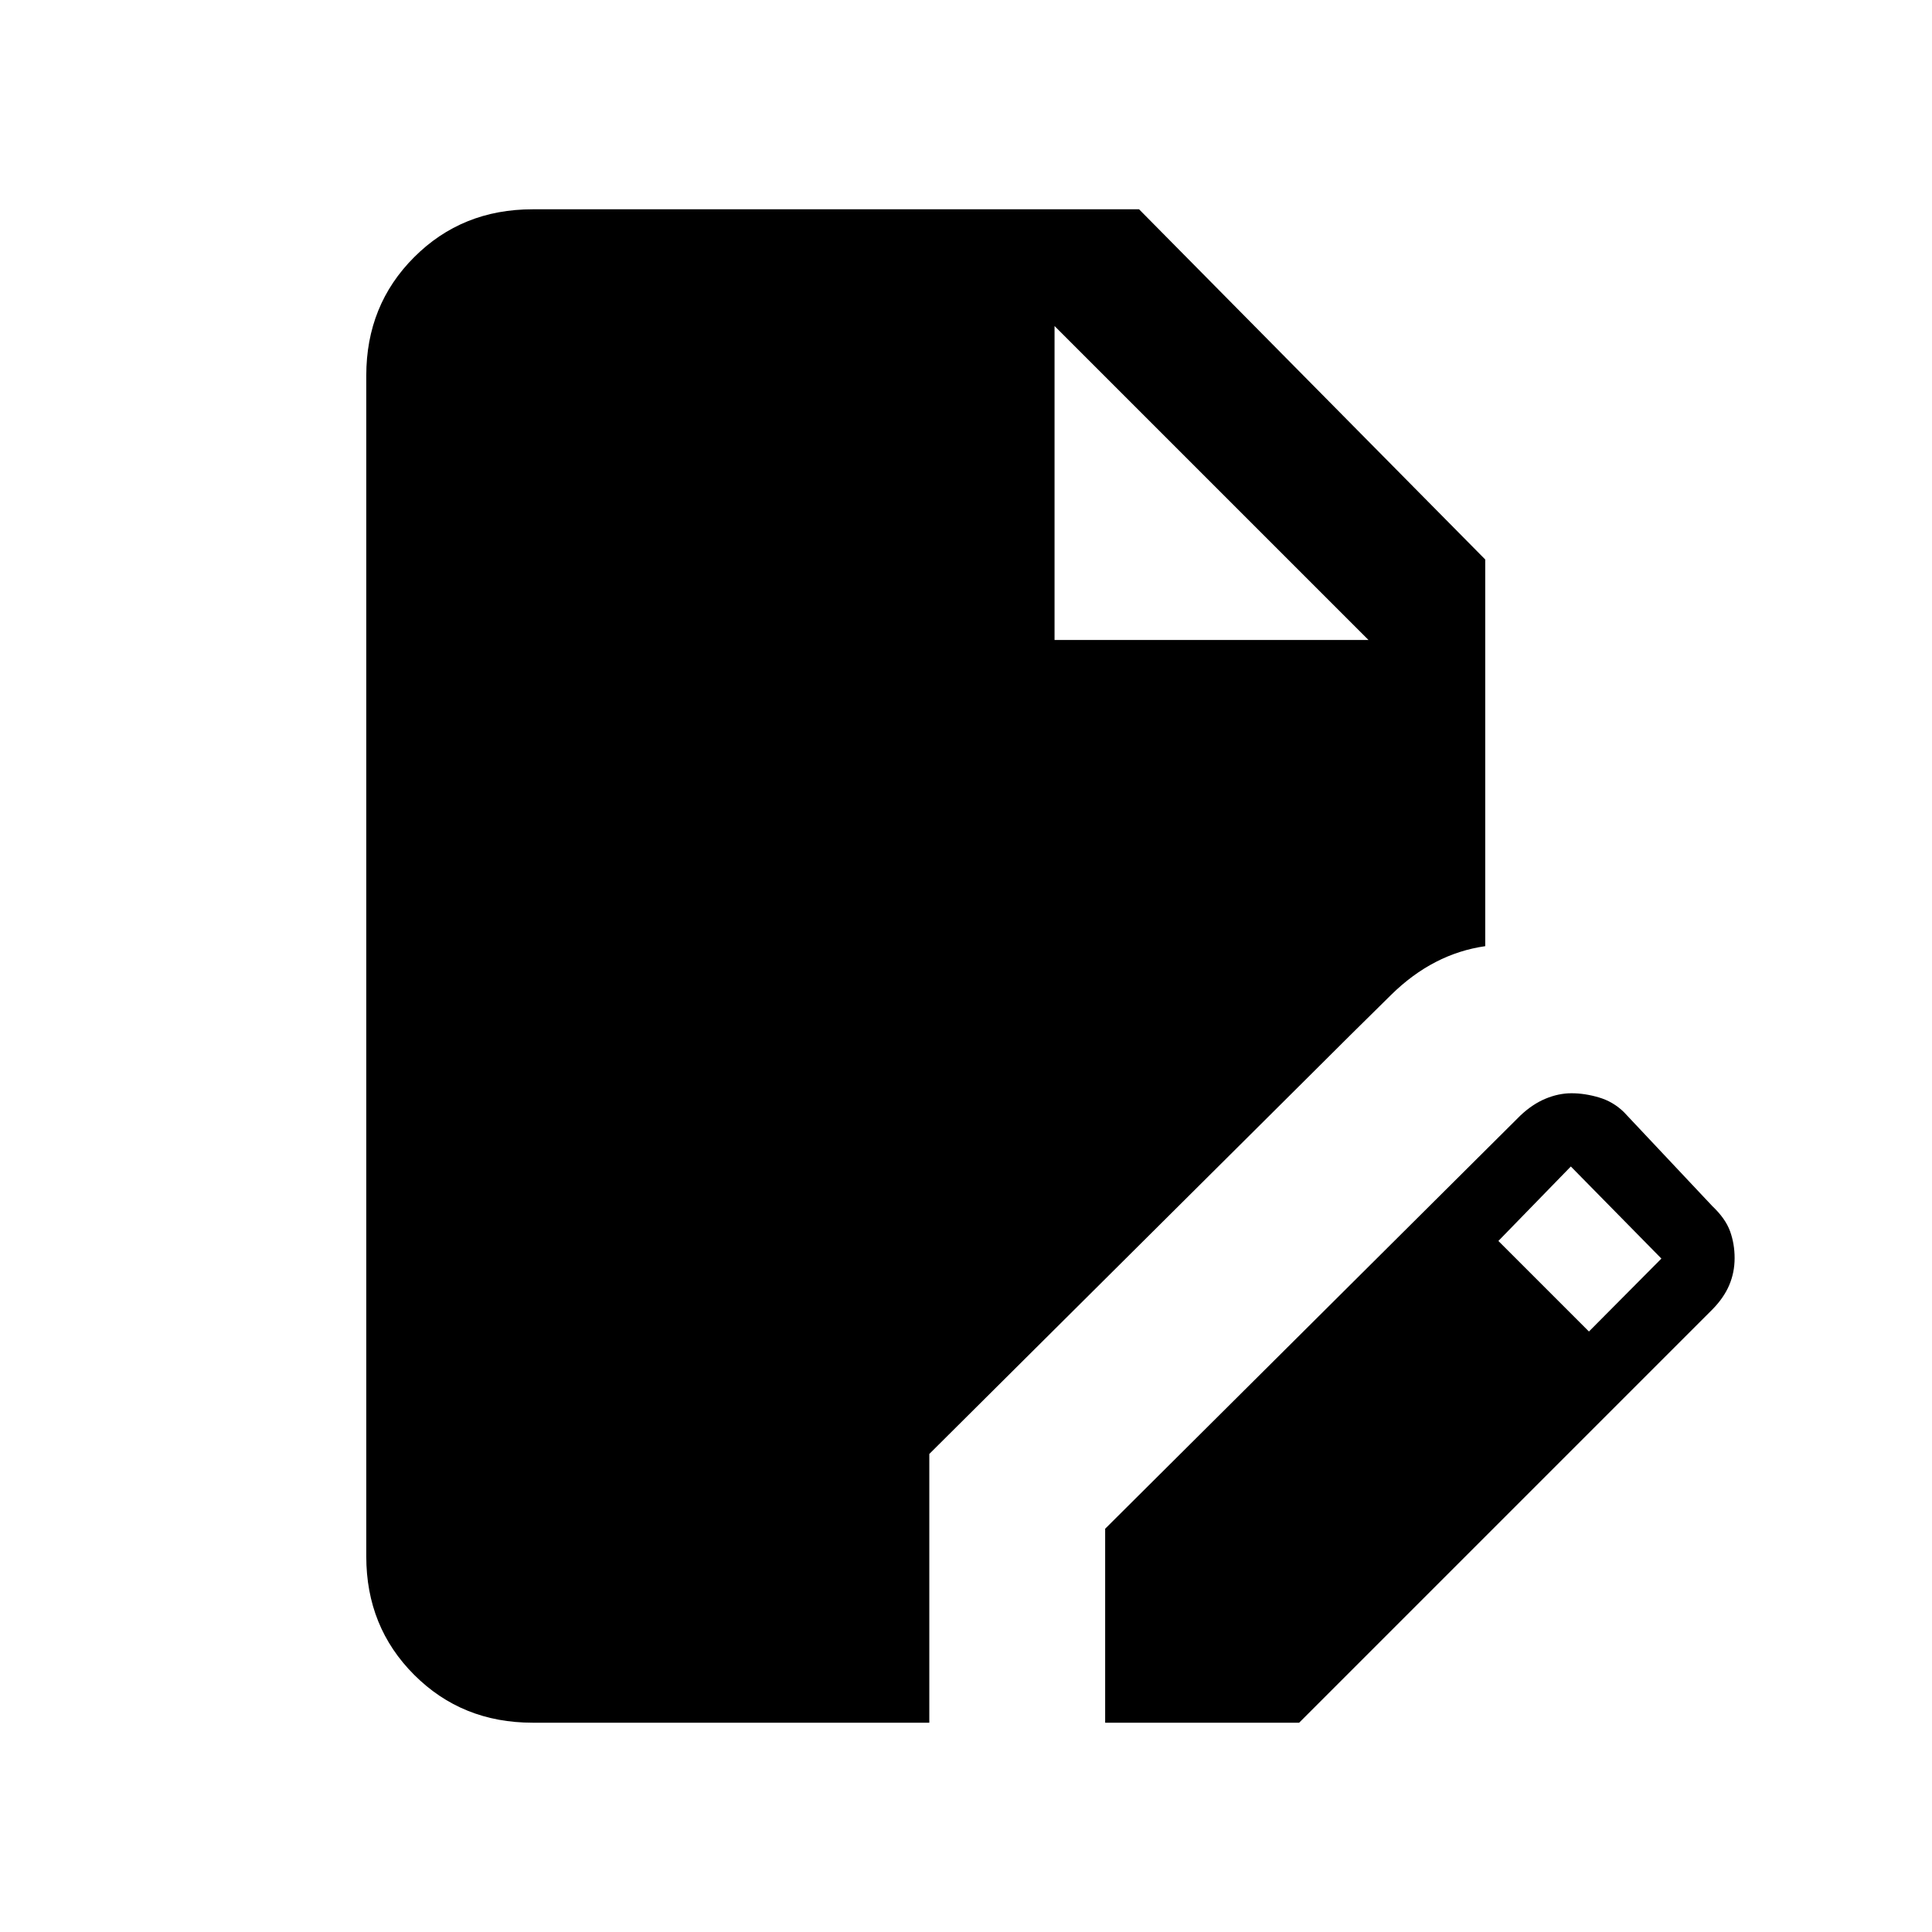 <svg xmlns="http://www.w3.org/2000/svg" height="20" viewBox="0 -960 960 960" width="20"><path d="M264.62-104q-35.05 0-58.83-23.79Q182-151.57 182-186.62v-586.76q0-35.05 23.79-58.83Q229.57-856 264.62-856H566l172 174v192.15q-25.92 3.7-46.73 24.16-20.81 20.46-40.5 40.15l-189 188V-104H264.62Zm284.53 0v-96.38l206.31-205.31q6.02-5.69 12.51-8.38 6.5-2.7 12.88-2.7 6.62 0 13.65 2.08 7.03 2.07 12.35 7.23l44 46.77q6.51 6.18 8.79 12.43 2.28 6.26 2.28 13.4 0 7.15-2.69 13.46-2.7 6.32-8.38 12.09L645.54-104h-96.39Zm240.39-194.38 36-36.24-45-45.76-36 37 45 45ZM524-642h156L524-798l156 156-156-156v156Z"/></svg>